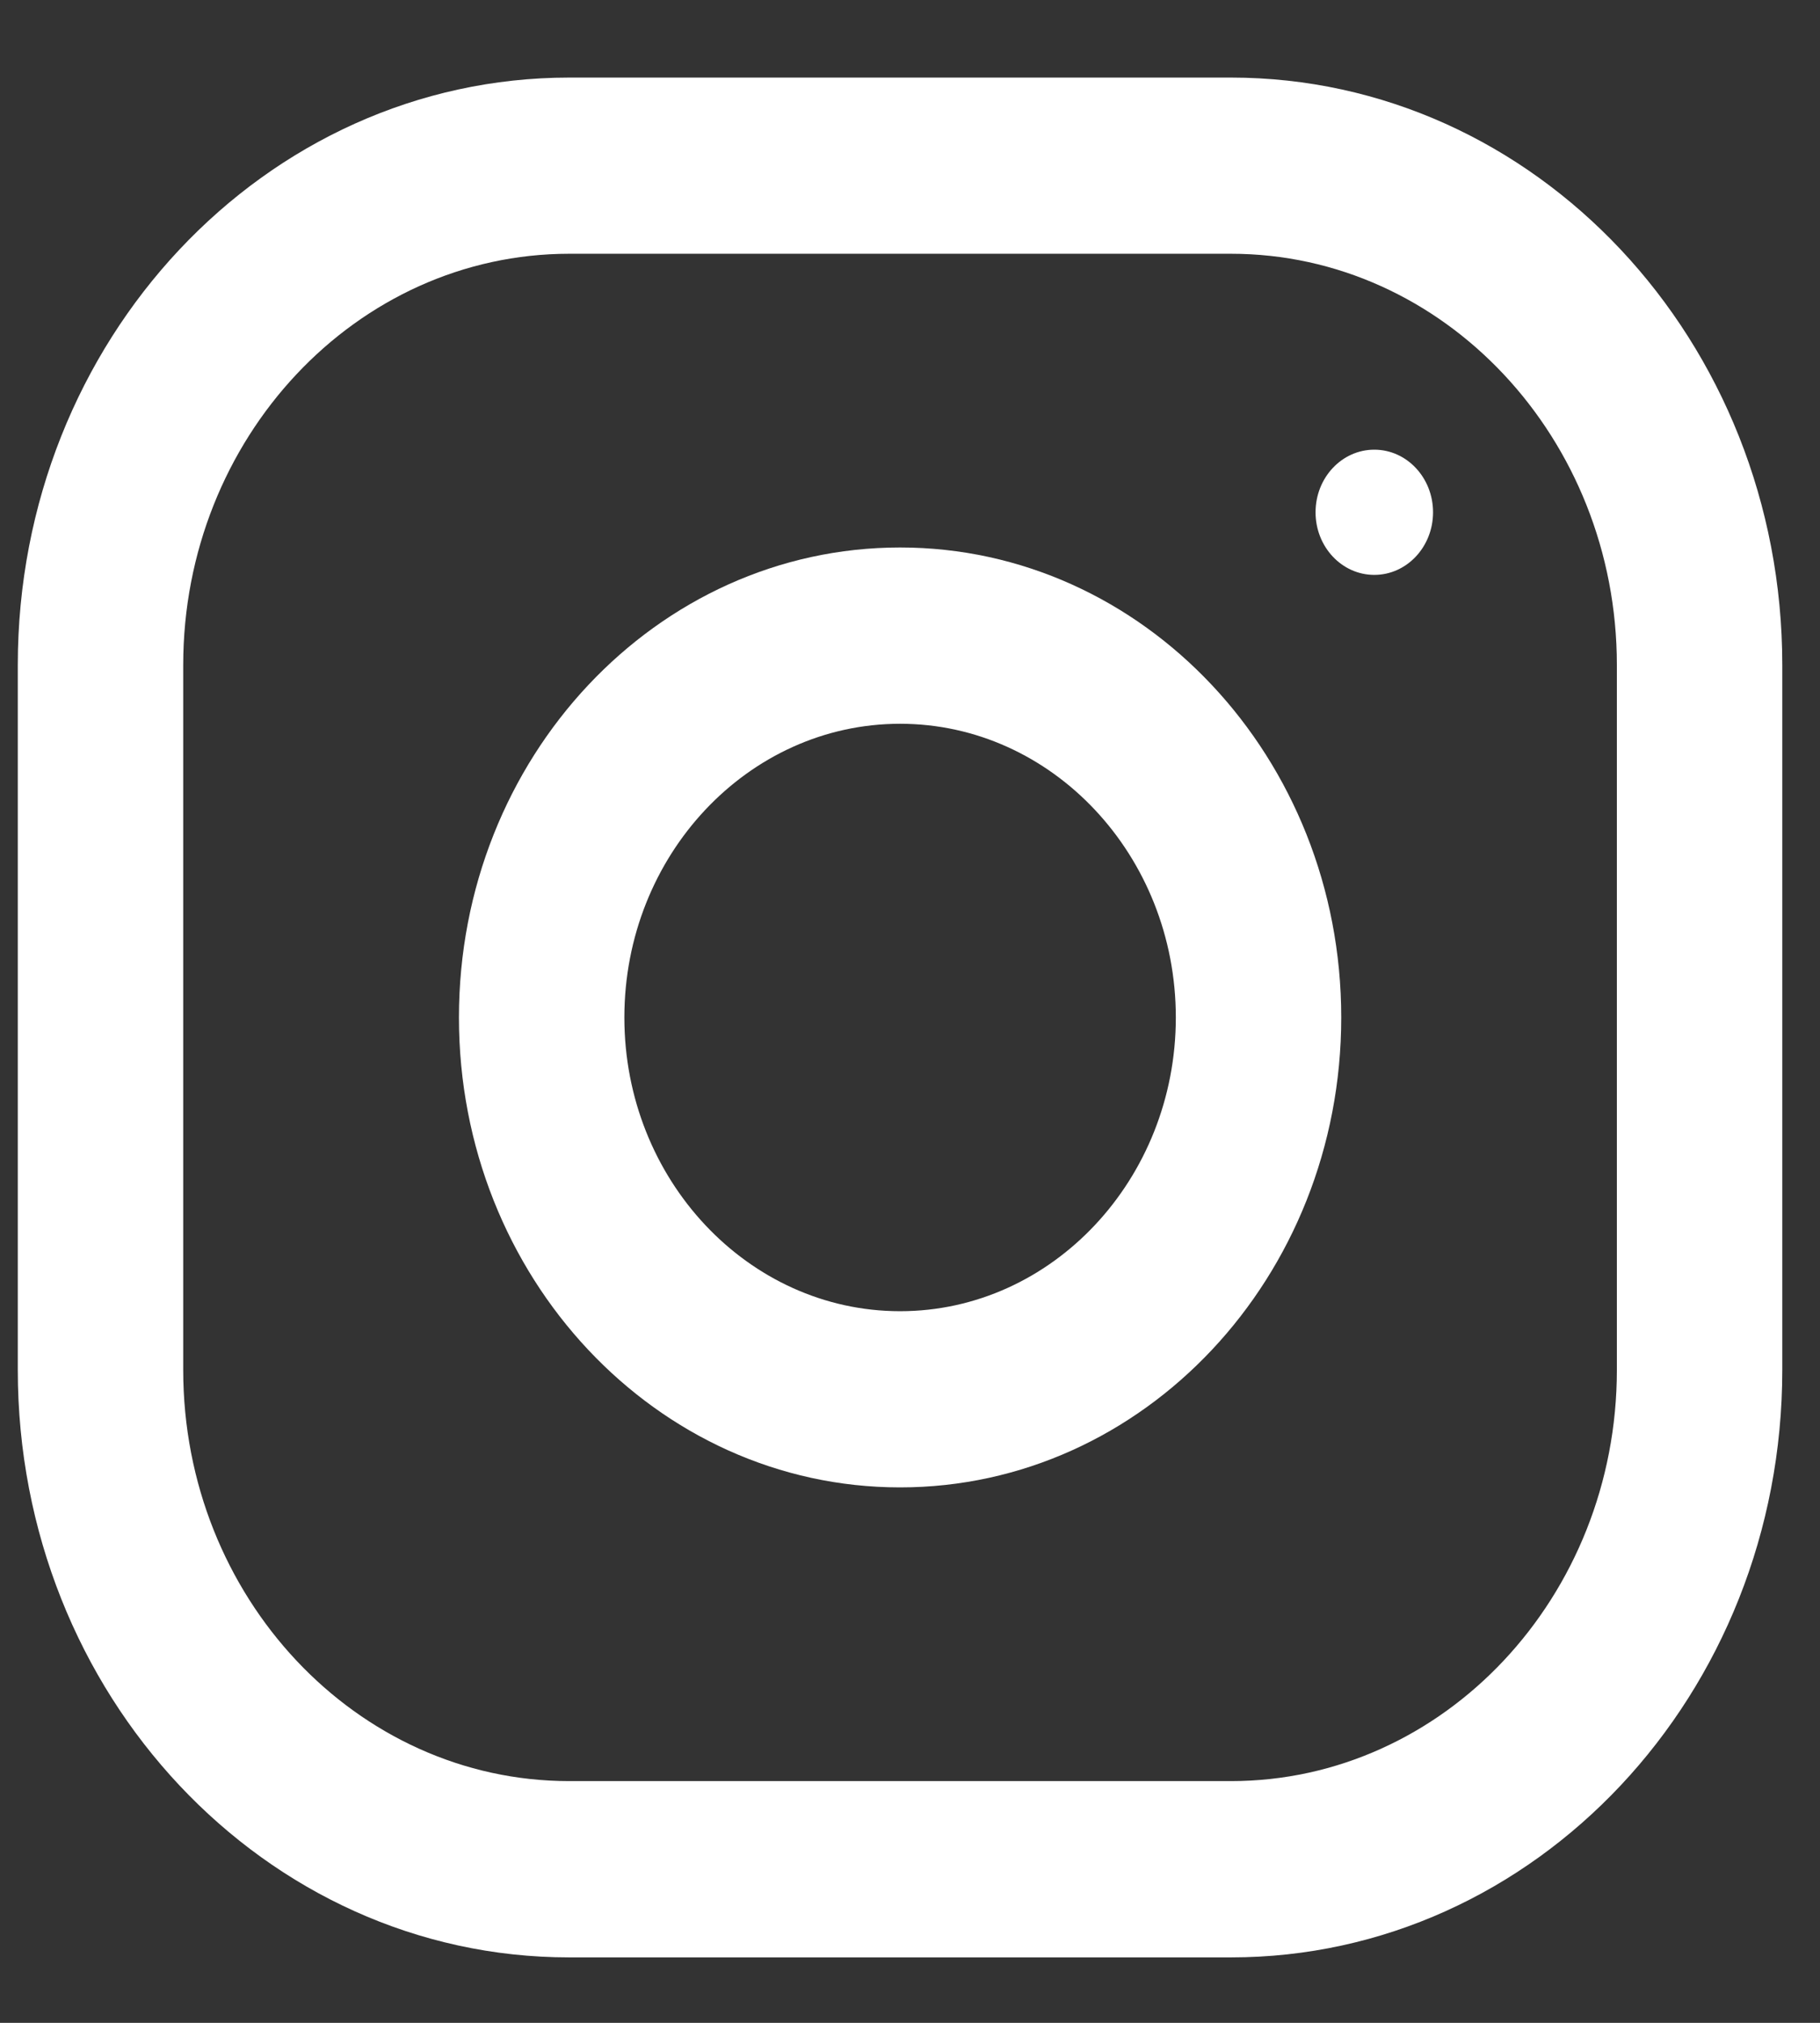 <svg width="18" height="20" viewBox="0 0 18 20" fill="none" xmlns="http://www.w3.org/2000/svg">
<rect x="0" y="0" width="18" height="20" fill="#333333" stroke="none"/>
<g clip-path="url(#clip0)">
<path d="M12.174 0.767H5.63C2.619 0.767 0.176 3.368 0.176 6.575V13.545C0.176 16.752 2.619 19.353 5.63 19.353H12.174C15.185 19.353 17.627 16.752 17.627 13.545V6.575C17.627 3.368 15.185 0.767 12.174 0.767ZM15.991 13.545C15.991 15.787 14.279 17.61 12.174 17.61H5.63C3.525 17.61 1.812 15.787 1.812 13.545V6.575C1.812 4.333 3.525 2.509 5.63 2.509H12.174C14.279 2.509 15.991 4.333 15.991 6.575V13.545Z" fill="white"/>
<path d="M8.902 5.413C6.493 5.413 4.539 7.494 4.539 10.06C4.539 12.626 6.493 14.706 8.902 14.706C11.311 14.706 13.265 12.626 13.265 10.06C13.265 7.494 11.311 5.413 8.902 5.413ZM8.902 12.964C7.399 12.964 6.175 11.66 6.175 10.06C6.175 8.458 7.399 7.156 8.902 7.156C10.405 7.156 11.629 8.458 11.629 10.06C11.629 11.66 10.405 12.964 8.902 12.964Z" fill="white"/>
<path d="M13.592 5.684C13.913 5.684 14.173 5.407 14.173 5.065C14.173 4.723 13.913 4.446 13.592 4.446C13.271 4.446 13.011 4.723 13.011 5.065C13.011 5.407 13.271 5.684 13.592 5.684Z" fill="white"/>
</g>
<defs>
<clipPath id="clip0">
<rect width="17.451" height="18.586" fill="white" transform="translate(0.176 0.767)"/>
</clipPath>
</defs>
</svg>
